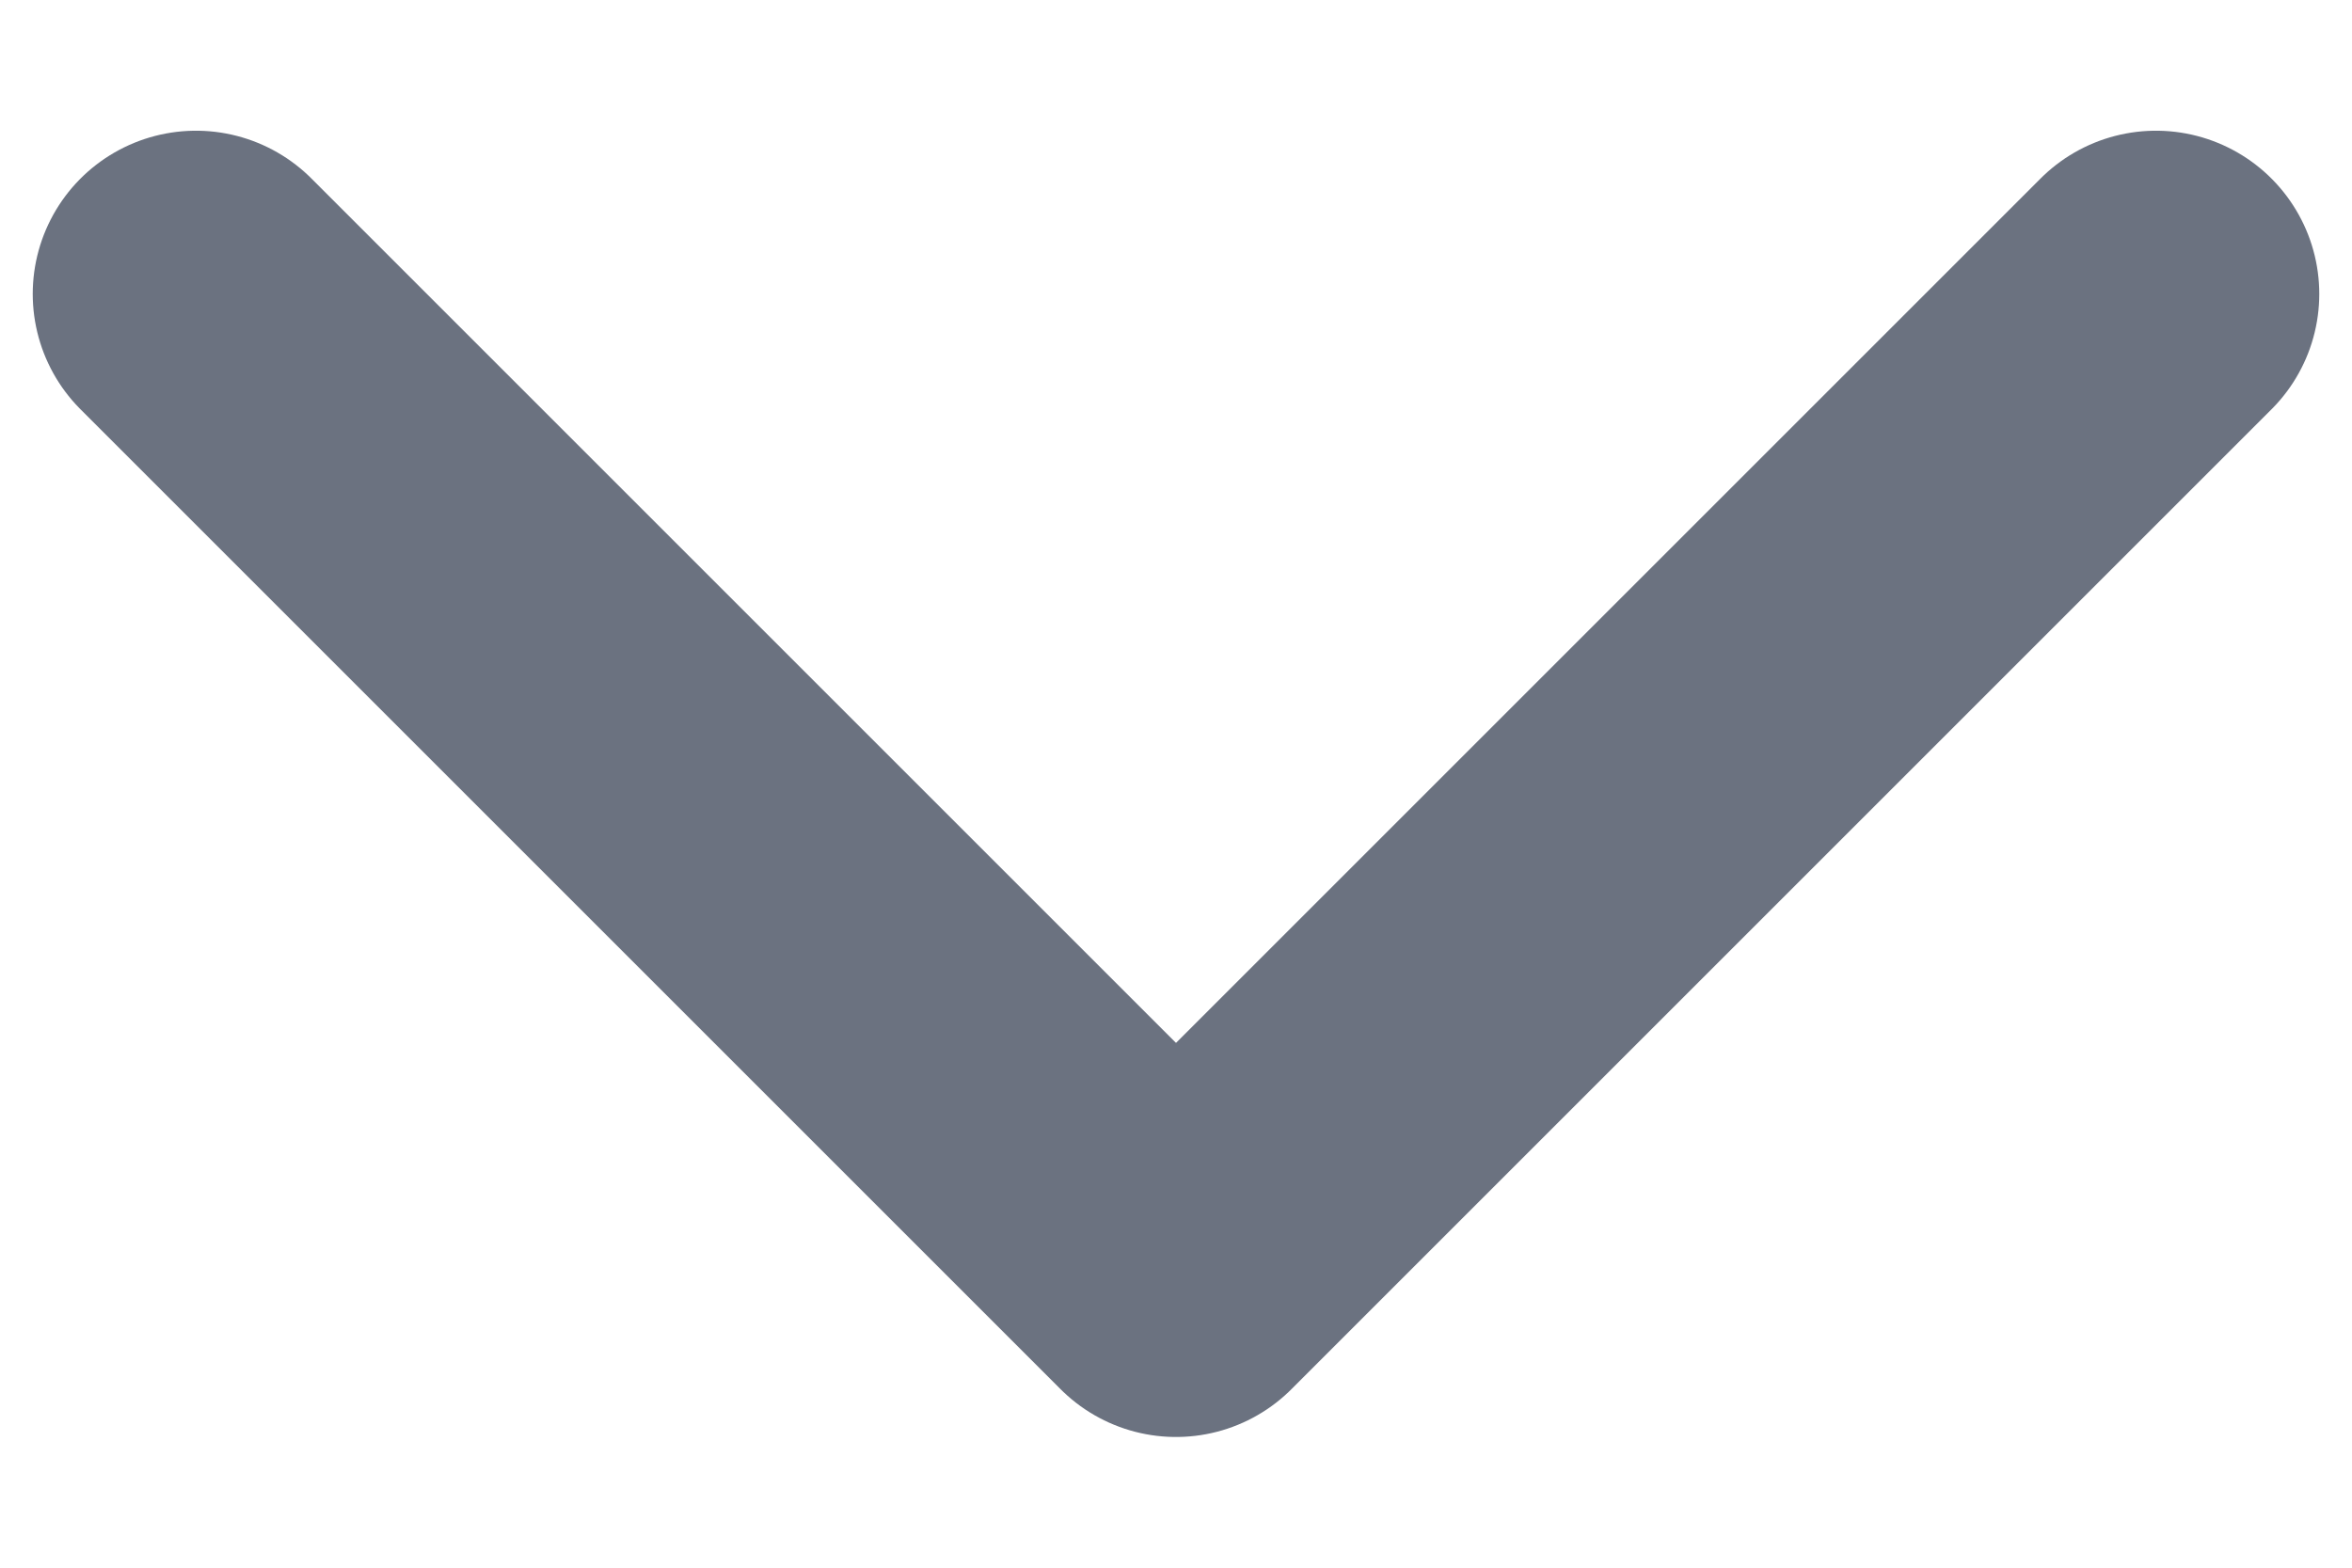 <svg width="12" height="8" viewBox="0 0 12 8" fill="none" xmlns="http://www.w3.org/2000/svg">
<path d="M1 1.5L6 6.5L11 1.5" stroke="#6B7280" stroke-width="1.666" stroke-linecap="round" stroke-linejoin="round"/>
</svg>
